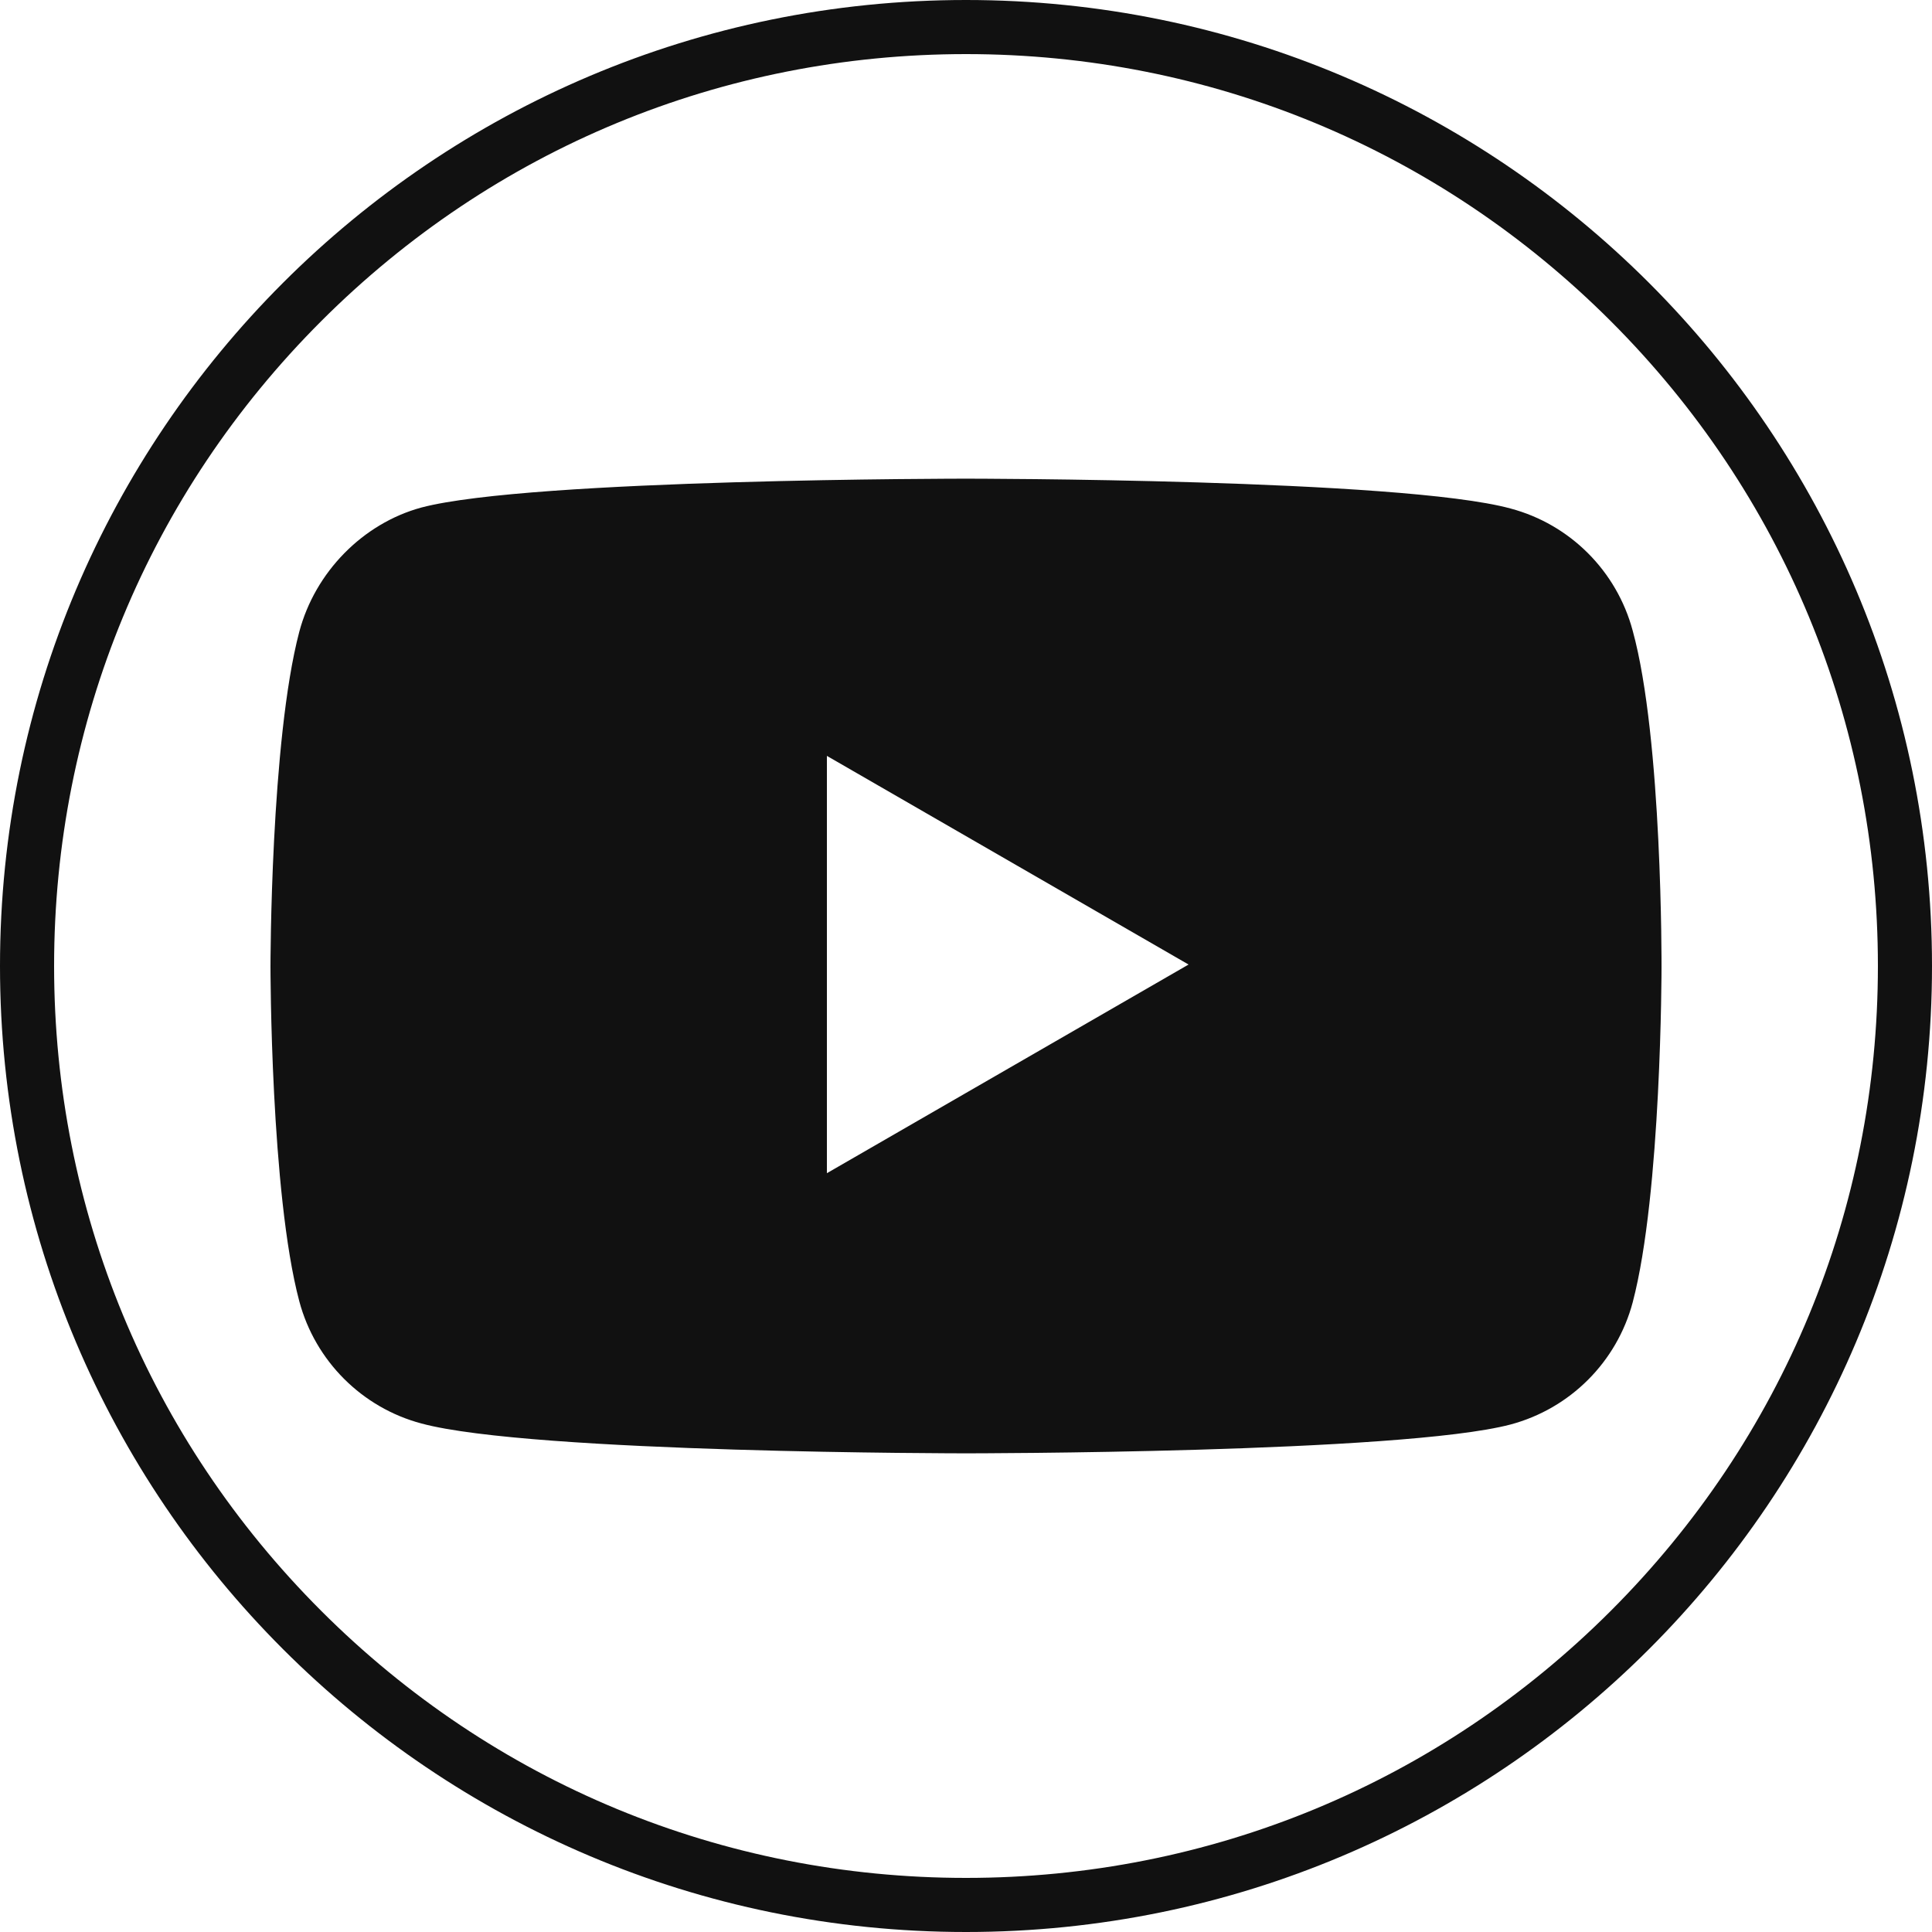 <?xml version="1.0" encoding="utf-8"?>
<!-- Generator: Adobe Illustrator 24.0.1, SVG Export Plug-In . SVG Version: 6.00 Build 0)  -->
<svg version="1.1" xmlns="http://www.w3.org/2000/svg" xmlns:xlink="http://www.w3.org/1999/xlink" x="0px" y="0px"
	 viewBox="0 0 250 250" style="enable-background:new 0 0 250 250;" xml:space="preserve">
<style type="text/css">
	.st0{fill:#111111;}
	.st1{display:none;fill:#111111;}
	.st2{display:none;}
	.st3{display:inline;}
	.st4{fill:#FFFFFF;}
	.st5{display:inline;fill:#FFFFFF;}
</style>
<g id="Social_Media_Icons_Black">
	<g id="Circle_Border">
		<path class="st0" d="M125,7c31.52,0,61.15,12.27,83.44,34.56S243,93.48,243,125s-12.27,61.15-34.56,83.44S156.52,243,125,243
			s-61.15-12.27-83.44-34.56S7,156.52,7,125s12.27-61.15,34.56-83.44S93.48,7,125,7 M125,0C55.96,0,0,55.96,0,125s55.96,125,125,125
			s125-55.96,125-125S194.04,0,125,0L125,0z"/>
	</g>
	<path id="LinkedIn_1_" class="st1" d="M195,140.12v51.77h-30.01v-48.3c0-12.13-4.33-20.41-15.2-20.41
		c-8.29,0-13.22,5.58-15.39,10.97c-0.79,1.93-0.99,4.61-0.99,7.31v50.42h-30.02c0,0,0.4-81.8,0-90.27h30.02v12.79
		c-0.06,0.1-0.15,0.2-0.2,0.3h0.2v-0.3c3.99-6.14,11.1-14.91,27.05-14.91C180.2,99.5,195,112.4,195,140.12L195,140.12z M71.98,58.11
		C61.72,58.11,55,64.85,55,73.7c0,8.67,6.52,15.6,16.59,15.6h0.19c10.47,0,16.98-6.93,16.98-15.6
		C88.56,64.85,82.25,58.11,71.98,58.11L71.98,58.11z M56.78,191.89h30v-90.27h-30V191.89z"/>
	<path id="YouTube" class="st0" d="M211.27,81.61c-2.06-7.71-8.1-13.76-15.81-15.81C181.31,61.94,125,61.94,125,61.94
		s-56.31,0-70.46,3.73c-7.59,2.06-13.76,8.36-15.81,16.07C35,95.88,35,125.06,35,125.06s0,29.31,3.73,43.33
		c2.06,7.71,8.1,13.76,15.81,15.81c14.27,3.86,70.46,3.86,70.46,3.86s56.31,0,70.46-3.73c7.72-2.06,13.76-8.1,15.81-15.81
		c3.73-14.14,3.73-43.33,3.73-43.33S215.13,95.62,211.27,81.61z M107,151.81v-54l46.8,27L107,151.81z"/>
	<path id="Facebook" class="st1" d="M136.05,101.13V89.07c0-1.81,0.08-3.21,0.25-4.2c0.17-0.99,0.55-1.97,1.15-2.93
		c0.59-0.96,1.56-1.63,2.89-2c1.33-0.37,3.1-0.55,5.31-0.55h12.06V55.26h-19.28c-11.16,0-19.17,2.65-24.04,7.94
		c-4.87,5.3-7.31,13.1-7.31,23.4v14.53H92.63v24.13h14.44v70h28.97v-70h19.28l2.55-24.13H136.05z"/>
</g>
<g id="Social_Media_Icons_White" class="st2">
	<g id="Circle_Border_1_" class="st3">
		<path class="st4" d="M125,7c31.52,0,61.15,12.27,83.44,34.56S243,93.48,243,125s-12.27,61.15-34.56,83.44S156.52,243,125,243
			s-61.15-12.27-83.44-34.56S7,156.52,7,125s12.27-61.15,34.56-83.44S93.48,7,125,7 M125,0C55.96,0,0,55.96,0,125s55.96,125,125,125
			s125-55.96,125-125S194.04,0,125,0L125,0z"/>
	</g>
	<path id="LinkedIn" class="st5" d="M195,140.12v51.77h-30.01v-48.3c0-12.13-4.33-20.41-15.2-20.41c-8.29,0-13.22,5.58-15.39,10.97
		c-0.79,1.93-0.99,4.61-0.99,7.31v50.42h-30.02c0,0,0.4-81.8,0-90.27h30.02v12.79c-0.06,0.1-0.15,0.2-0.2,0.3h0.2v-0.3
		c3.99-6.14,11.1-14.91,27.05-14.91C180.2,99.5,195,112.4,195,140.12L195,140.12z M71.98,58.11C61.72,58.11,55,64.85,55,73.7
		c0,8.67,6.52,15.6,16.59,15.6h0.19c10.47,0,16.98-6.93,16.98-15.6C88.56,64.85,82.25,58.11,71.98,58.11L71.98,58.11z M56.78,191.89
		h30v-90.27h-30V191.89z"/>
	<path id="Facebook_1_" class="st5" d="M136.05,101.13V89.07c0-1.81,0.08-3.21,0.25-4.2c0.17-0.99,0.55-1.97,1.15-2.93
		c0.59-0.96,1.56-1.63,2.89-2c1.33-0.37,3.1-0.55,5.31-0.55h12.06V55.26h-19.28c-11.16,0-19.17,2.65-24.04,7.94
		c-4.87,5.3-7.31,13.1-7.31,23.4v14.53H92.63v24.13h14.44v70h28.97v-70h19.28l2.55-24.13H136.05z"/>
</g>
</svg>

